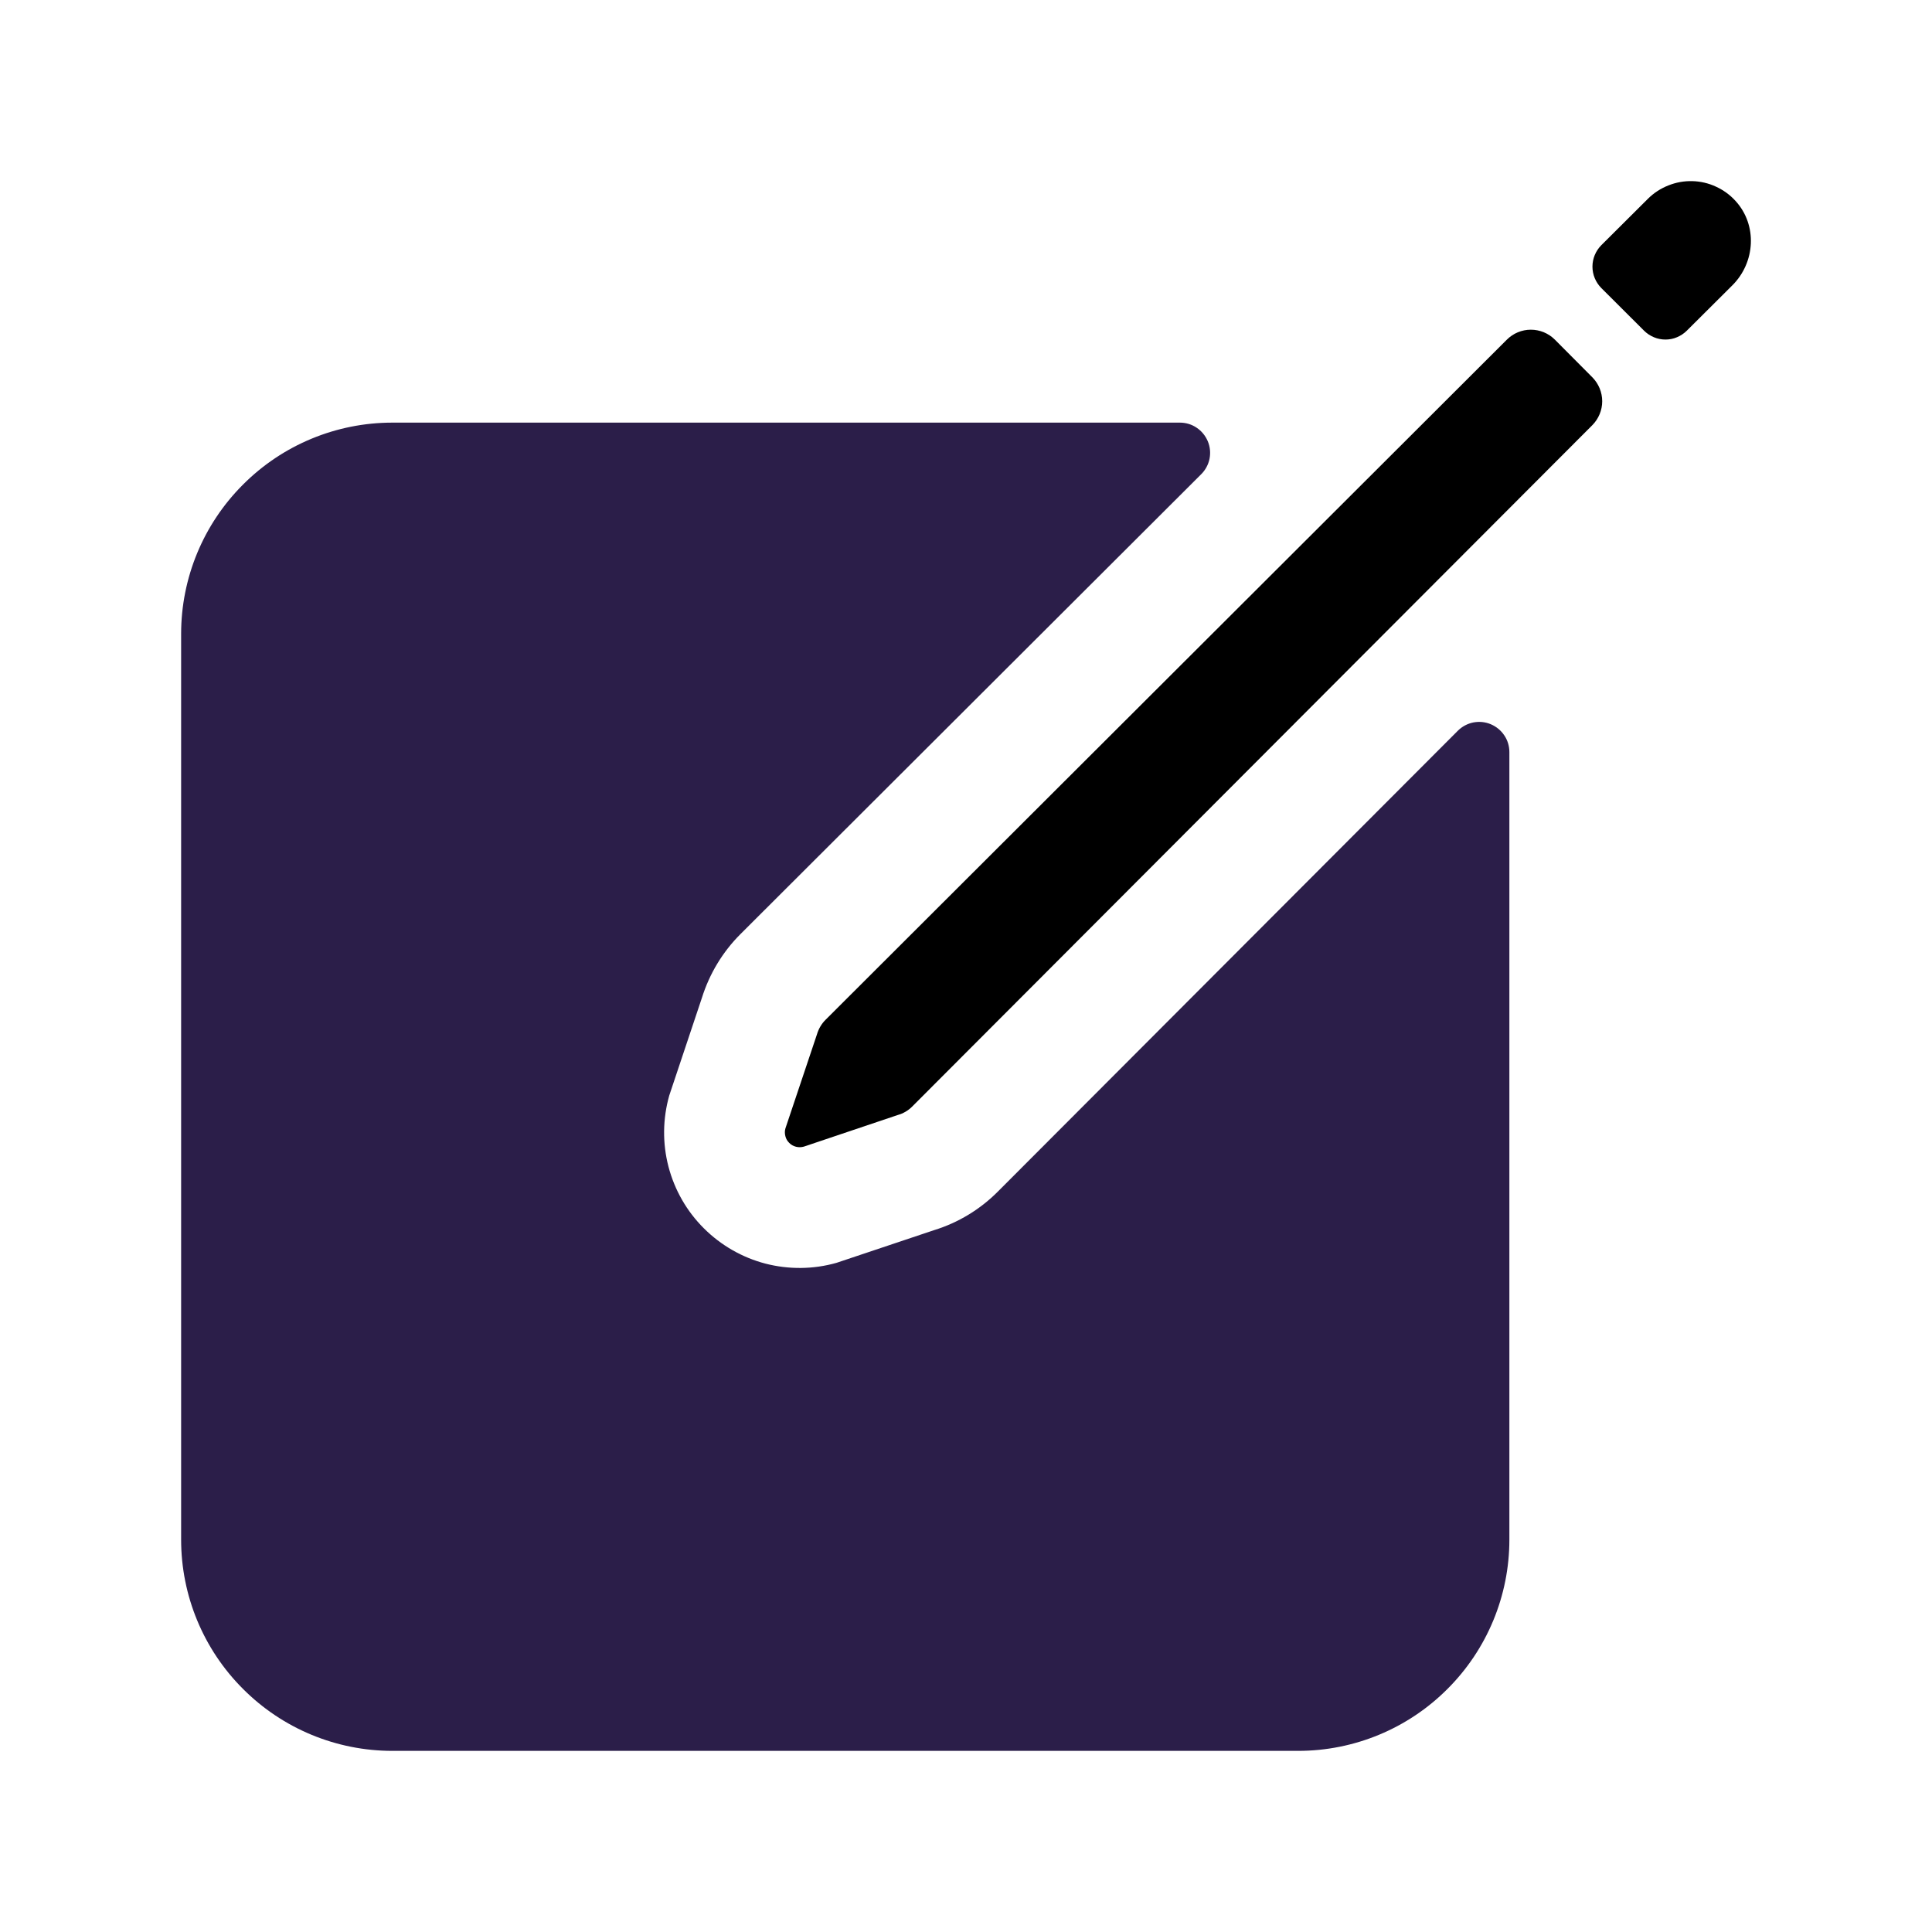 <svg width="20" height="20" viewBox="0 0 20 20" fill="none" xmlns="http://www.w3.org/2000/svg">
<path d="M17.966 2.08C17.909 2.017 17.84 1.967 17.763 1.932C17.686 1.896 17.602 1.877 17.518 1.875C17.433 1.873 17.349 1.888 17.27 1.92C17.191 1.951 17.119 1.998 17.059 2.058L16.576 2.539C16.518 2.598 16.485 2.677 16.485 2.76C16.485 2.843 16.518 2.922 16.576 2.981L17.019 3.423C17.048 3.452 17.083 3.475 17.121 3.491C17.159 3.507 17.2 3.515 17.241 3.515C17.282 3.515 17.323 3.507 17.36 3.491C17.398 3.475 17.433 3.452 17.462 3.423L17.933 2.954C18.172 2.716 18.194 2.329 17.966 2.08ZM15.599 3.516L8.548 10.555C8.505 10.597 8.474 10.65 8.457 10.708L8.131 11.68C8.123 11.706 8.123 11.734 8.13 11.761C8.136 11.787 8.15 11.812 8.17 11.831C8.189 11.851 8.213 11.864 8.24 11.871C8.267 11.878 8.295 11.877 8.321 11.87L9.292 11.543C9.35 11.527 9.403 11.496 9.445 11.453L16.484 4.401C16.549 4.335 16.586 4.246 16.586 4.154C16.586 4.061 16.549 3.972 16.484 3.906L16.096 3.516C16.03 3.45 15.941 3.413 15.847 3.413C15.754 3.413 15.665 3.45 15.599 3.516Z" fill="black"/>
<path d="M15.091 7.565L10.33 12.335C10.146 12.52 9.92 12.657 9.671 12.734L8.659 13.073C8.419 13.141 8.165 13.143 7.924 13.081C7.683 13.018 7.462 12.891 7.286 12.715C7.109 12.539 6.983 12.318 6.92 12.077C6.857 11.835 6.86 11.582 6.928 11.341L7.266 10.33C7.344 10.081 7.48 9.855 7.664 9.671L12.435 4.909C12.479 4.865 12.509 4.809 12.521 4.749C12.533 4.688 12.527 4.625 12.503 4.568C12.479 4.511 12.439 4.462 12.388 4.428C12.337 4.393 12.276 4.375 12.214 4.375H4.062C3.482 4.375 2.926 4.605 2.516 5.016C2.105 5.426 1.875 5.982 1.875 6.562V15.938C1.875 16.518 2.105 17.074 2.516 17.484C2.926 17.895 3.482 18.125 4.062 18.125H13.438C14.018 18.125 14.574 17.895 14.984 17.484C15.395 17.074 15.625 16.518 15.625 15.938V7.786C15.625 7.724 15.607 7.663 15.572 7.612C15.538 7.561 15.489 7.521 15.432 7.497C15.375 7.473 15.312 7.467 15.251 7.479C15.191 7.491 15.135 7.521 15.091 7.565Z" fill="#2B1E49"/>
</svg>
